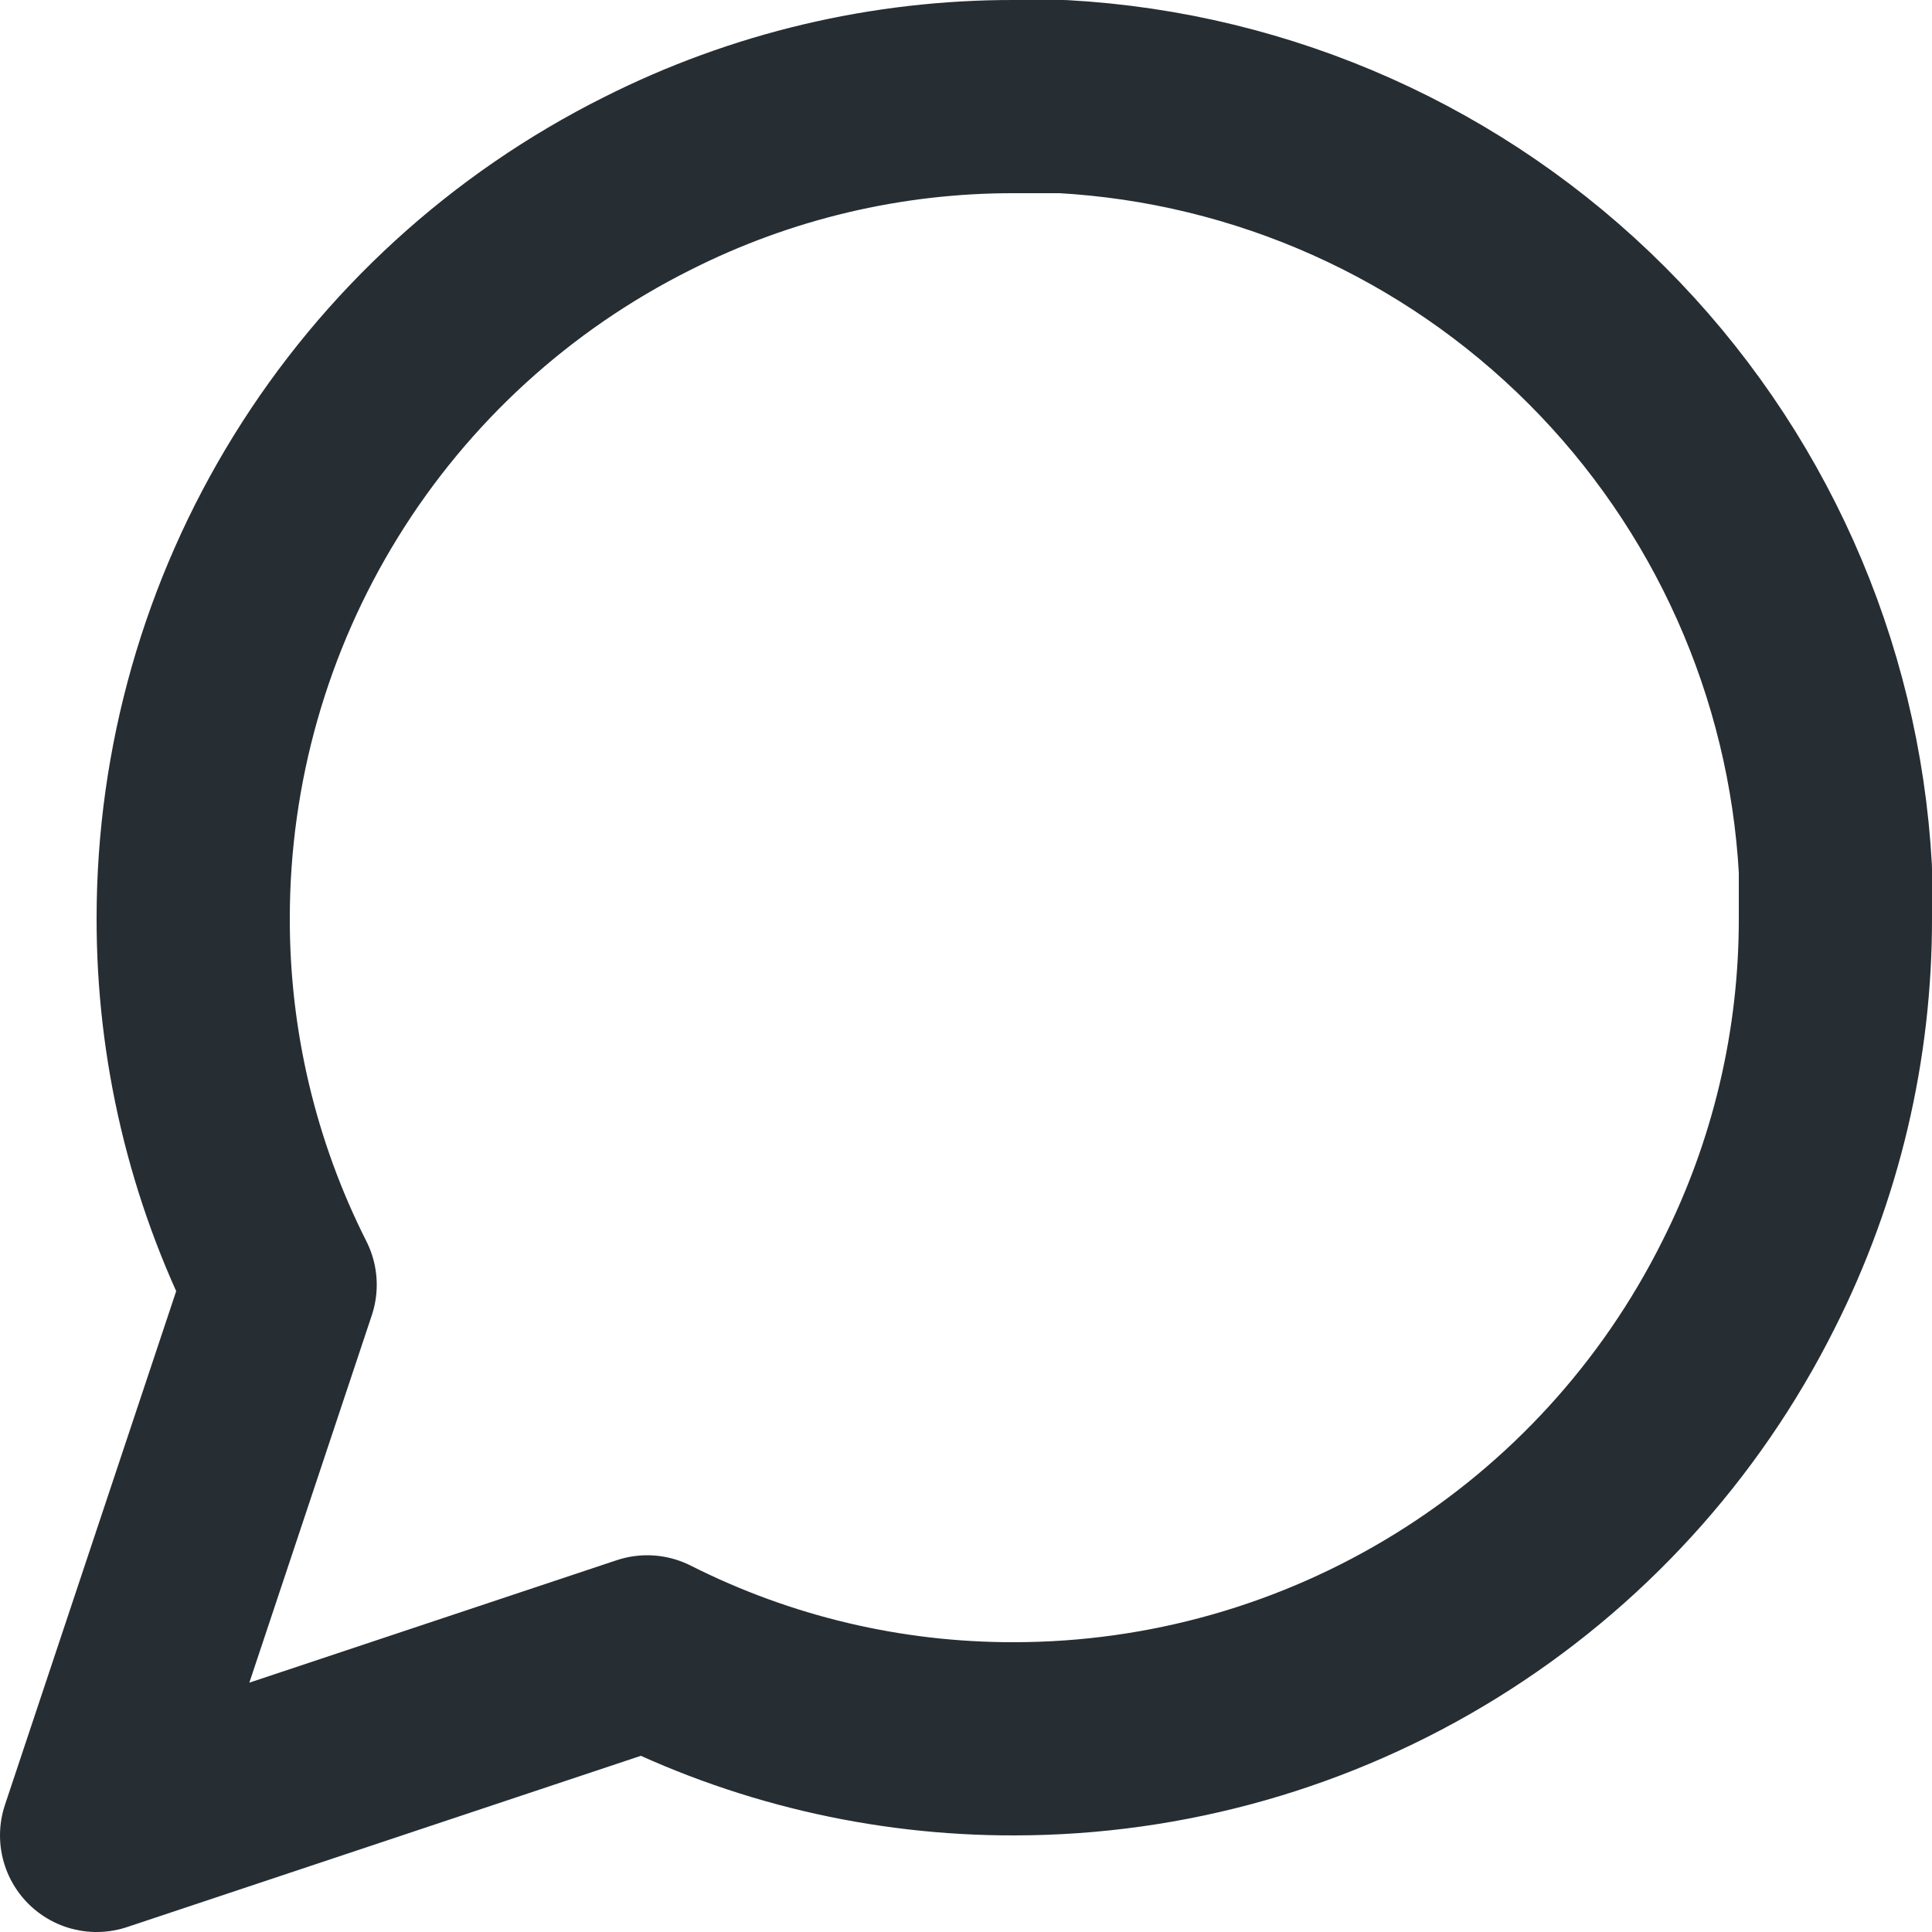 <svg preserveAspectRatio="none" width="100%" height="100%" overflow="visible" style="display: block;" viewBox="0 0 20 20" fill="none" xmlns="http://www.w3.org/2000/svg">
<path id="Vector" d="M19 9.5C19.003 10.82 18.695 12.122 18.1 13.3C17.394 14.712 16.31 15.899 14.967 16.729C13.625 17.559 12.078 17.999 10.5 18C9.18 18.003 7.878 17.695 6.7 17.1L1 19L2.9 13.3C2.305 12.122 1.997 10.82 2 9.5C2.001 7.922 2.441 6.375 3.271 5.033C4.101 3.69 5.288 2.606 6.7 1.9C7.878 1.305 9.18 0.997 10.5 1H11C13.084 1.115 15.053 1.995 16.529 3.471C18.005 4.947 18.885 6.916 19 9V9.5Z" stroke="#262D33" stroke-width="2" stroke-linecap="round" stroke-linejoin="round"/>
</svg>
